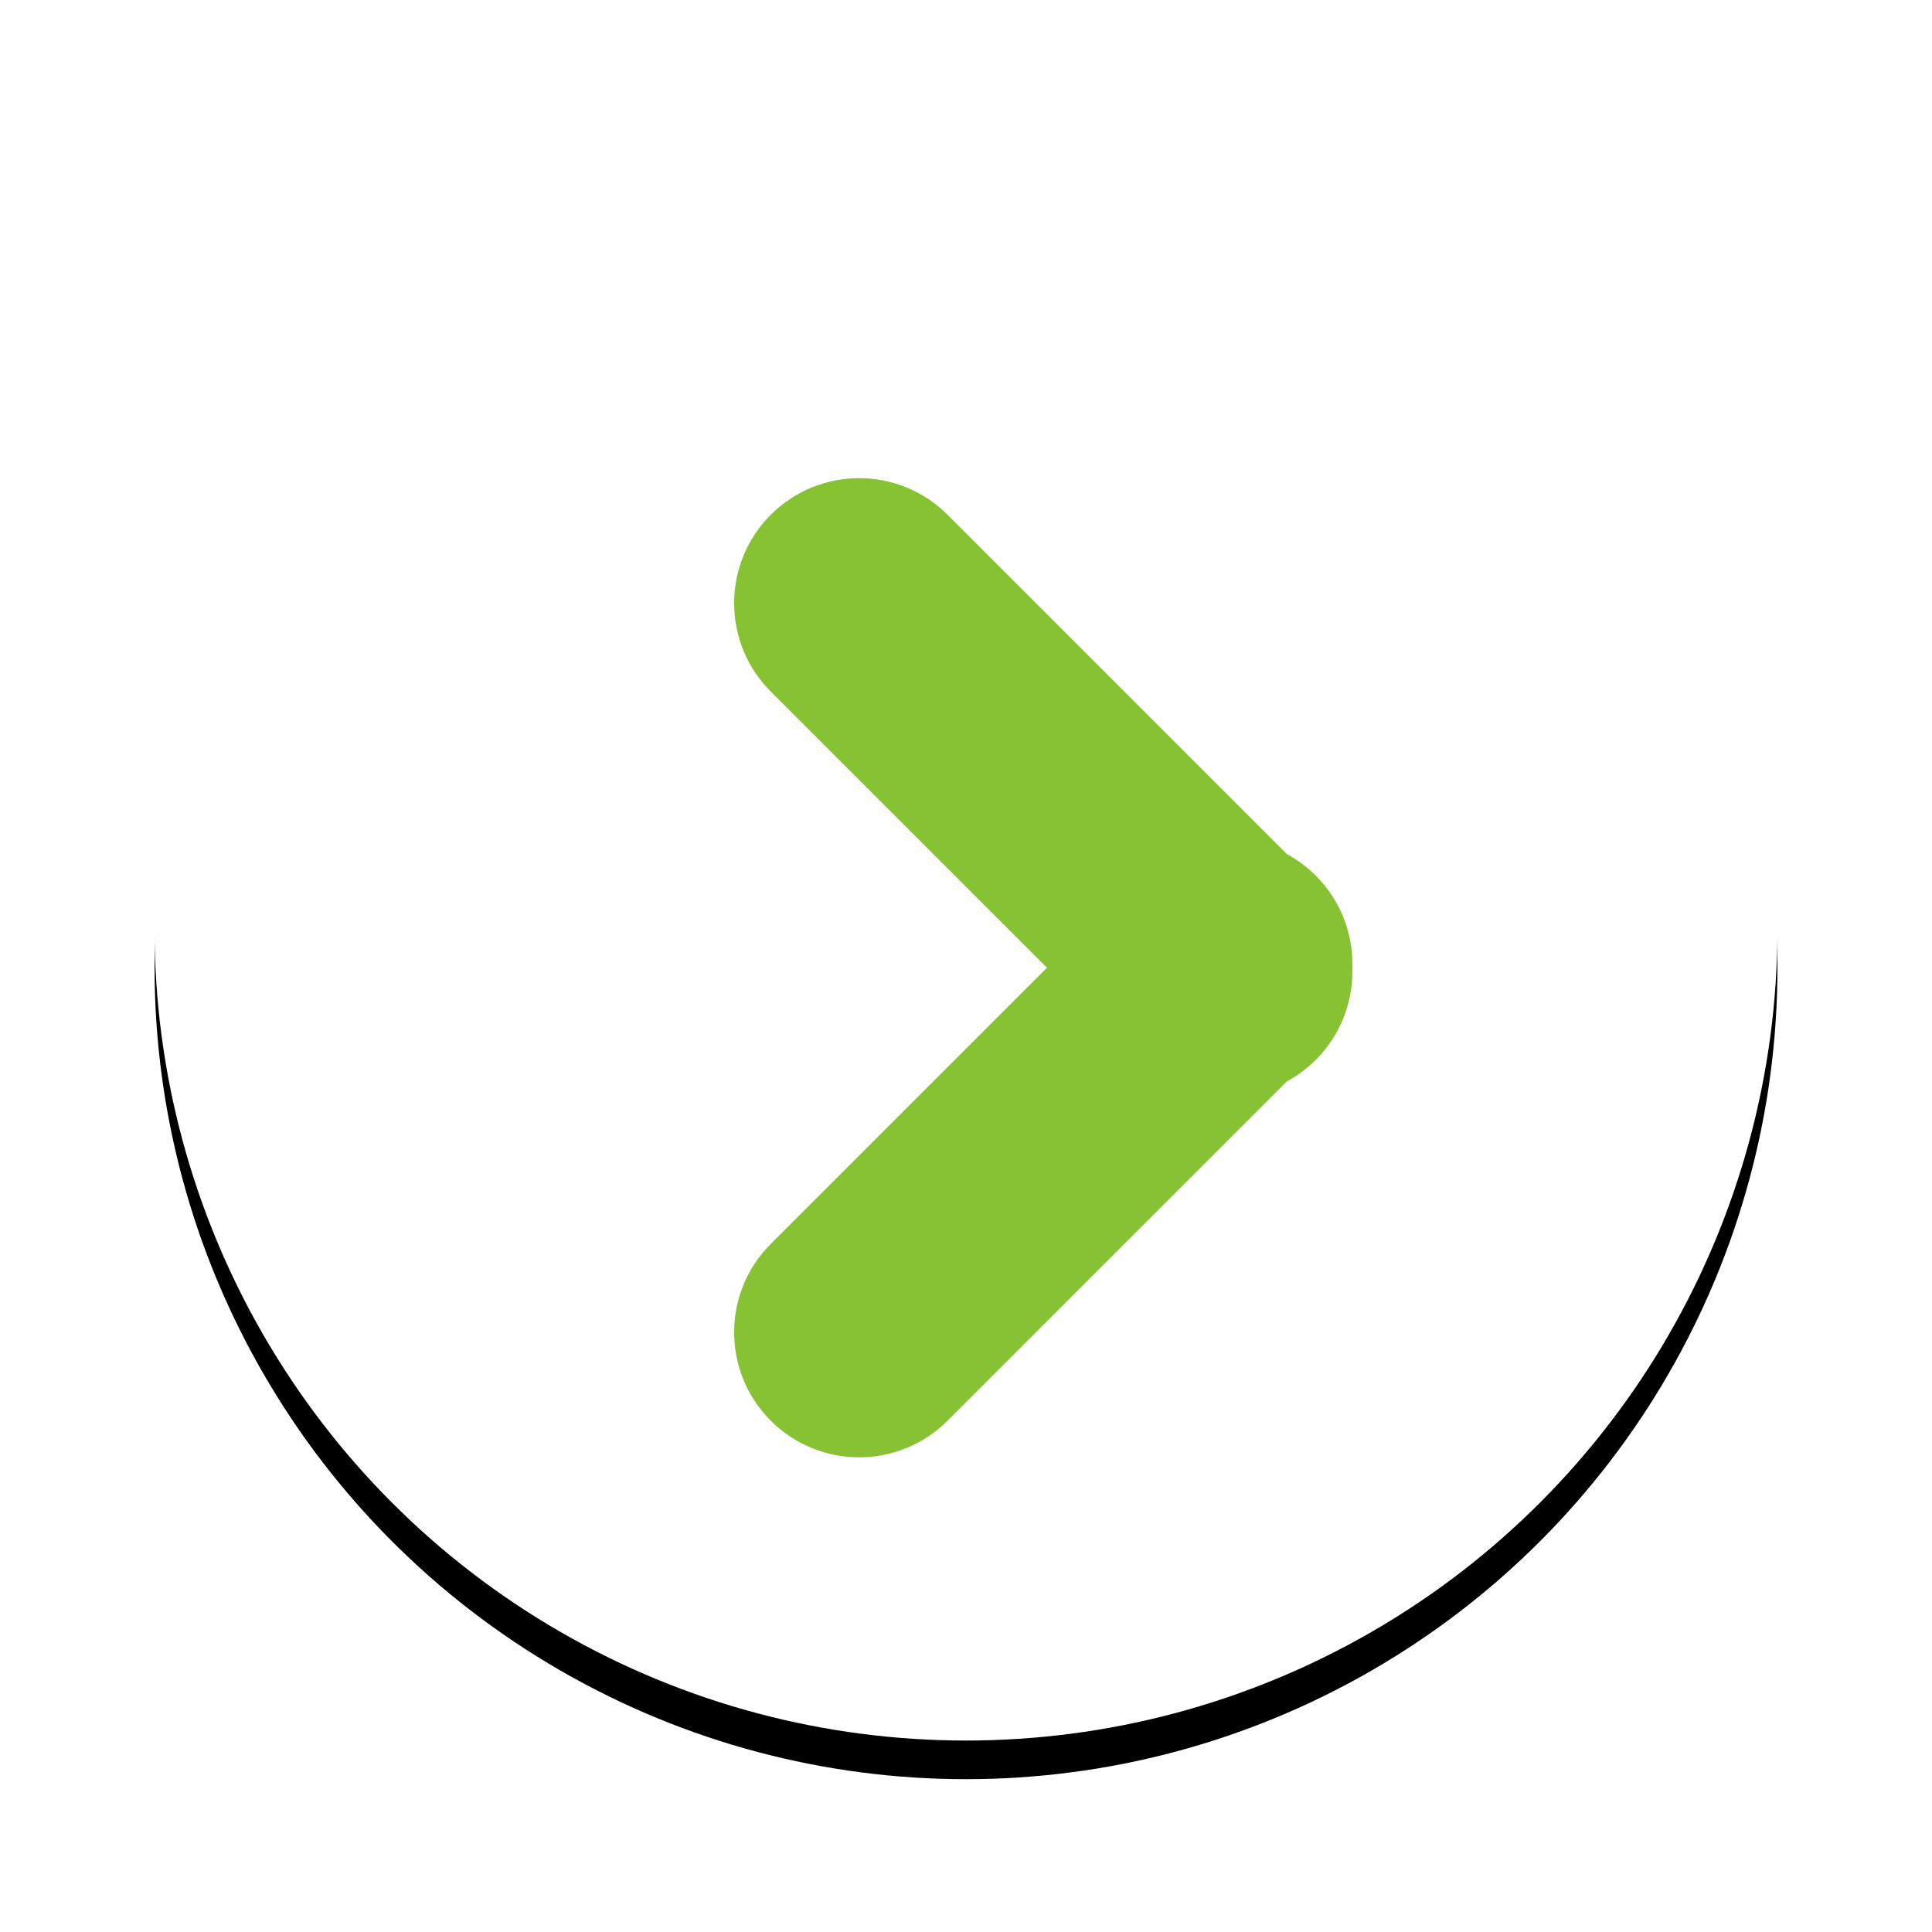 <?xml version="1.0" encoding="UTF-8"?>
<svg width="50px" height="50px" viewBox="0 0 50 50" version="1.1" xmlns="http://www.w3.org/2000/svg" xmlns:xlink="http://www.w3.org/1999/xlink">
    <!-- Generator: Sketch 53 (72520) - https://sketchapp.com -->
    <title>buttons/next tree</title>
    <desc>Created with Sketch.</desc>
    <defs>
        <circle id="path-1" cx="21" cy="21" r="21"></circle>
        <filter x="-15.5%" y="-13.1%" width="131.0%" height="131.0%" filterUnits="objectBoundingBox" id="filter-2">
            <feOffset dx="0" dy="1" in="SourceAlpha" result="shadowOffsetOuter1"></feOffset>
            <feGaussianBlur stdDeviation="2" in="shadowOffsetOuter1" result="shadowBlurOuter1"></feGaussianBlur>
            <feColorMatrix values="0 0 0 0 0   0 0 0 0 0   0 0 0 0 0  0 0 0 0.5 0" type="matrix" in="shadowBlurOuter1"></feColorMatrix>
        </filter>
    </defs>
    <g id="Page-1" stroke="none" stroke-width="1" fill="none" fill-rule="evenodd">
        <g id="screen-1-copy-14" transform="translate(-223, -446)">
            <g id="buttons/next-tree" transform="translate(248, 470.045) scale(-1, 1) translate(-248, -470.045) translate(227, 449.045)">
                <g id="Oval">
                    <use fill="black" fill-opacity="1" filter="url(#filter-2)" xlink:href="#path-1"></use>
                    <use fill="#FFFFFF" fill-rule="evenodd" xlink:href="#path-1"></use>
                </g>
                <path d="M18.905,22 L26.053,29.148 C27.316,30.411 27.316,32.459 26.053,33.723 C24.789,34.986 22.741,34.986 21.478,33.723 L12.698,24.943 C12.429,24.797 12.175,24.61 11.947,24.383 C11.292,23.727 10.976,22.859 11.001,22 C10.976,21.141 11.292,20.273 11.947,19.617 C12.175,19.39 12.429,19.203 12.698,19.057 L21.478,10.277 C22.741,9.014 24.789,9.014 26.053,10.277 C27.316,11.541 27.316,13.589 26.053,14.852 L18.905,22 Z" id="Combined-Shape" fill="#86C232"></path>
            </g>
        </g>
    </g>
</svg>